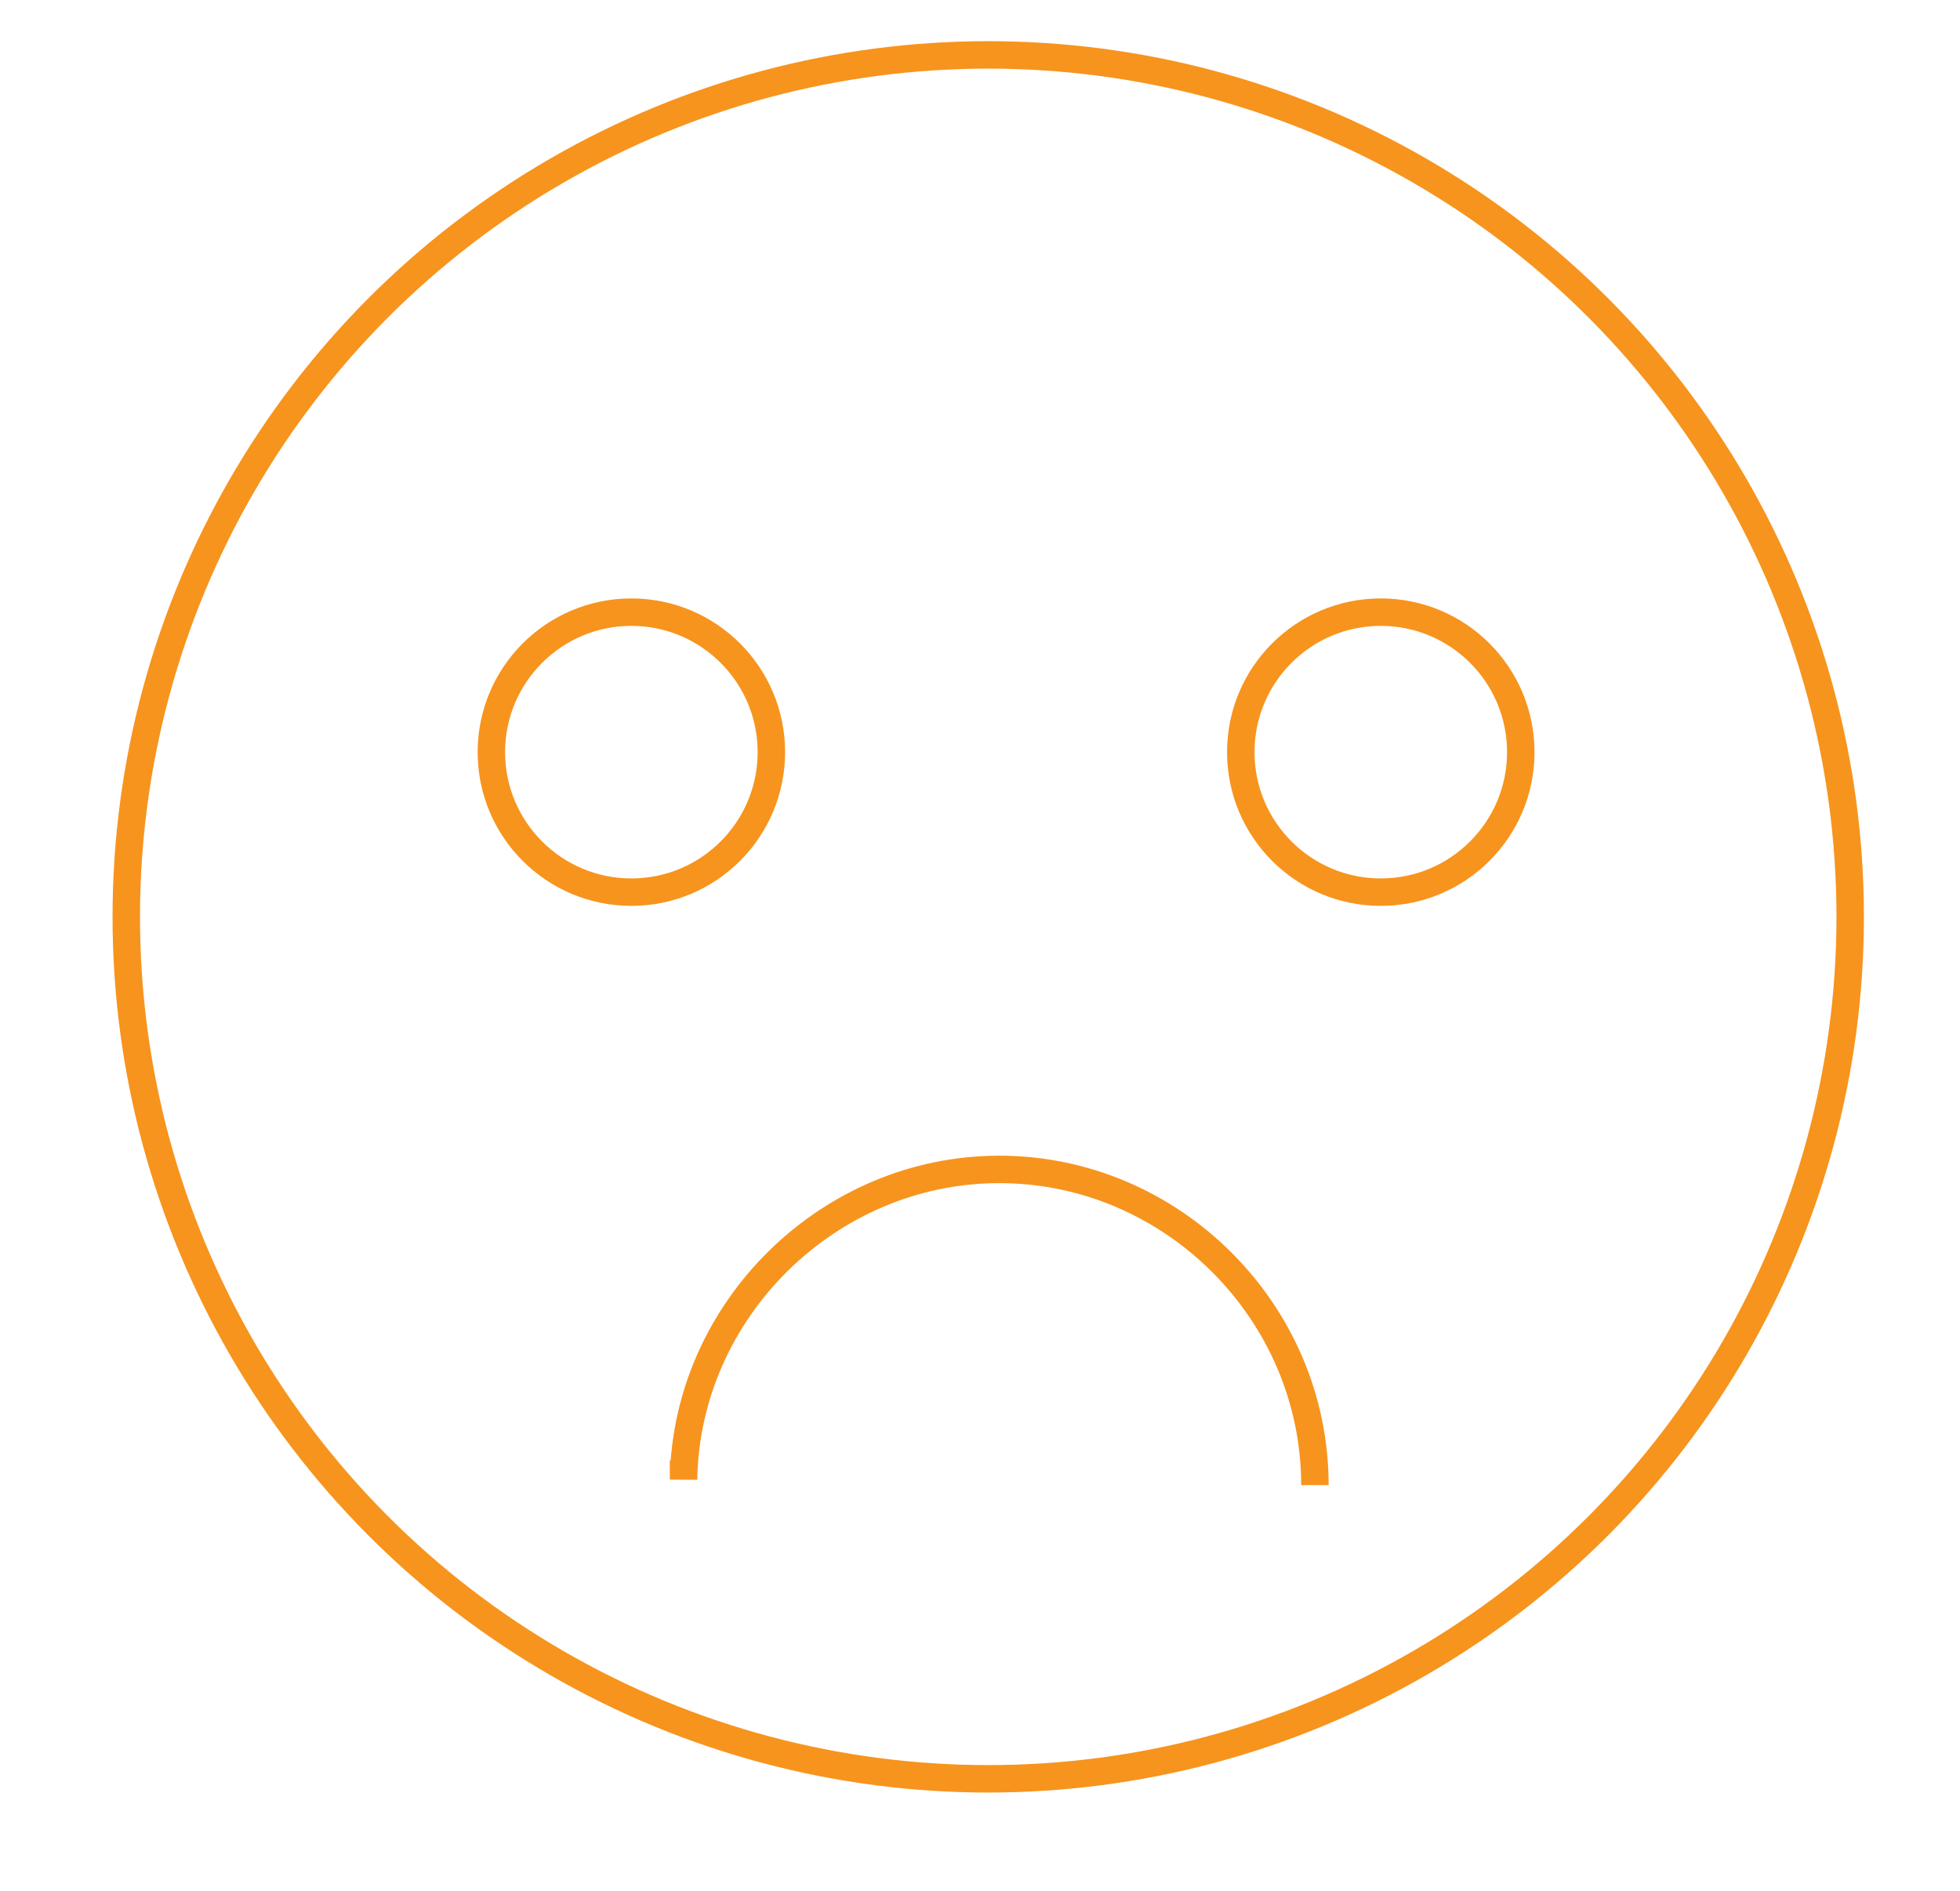 
<svg  x="0px" y="0px"
	 viewBox="0 0 71.4 68.9" >

<circle cx="36" cy="33.4" r="31.4" stroke="#F7941D" fill="none" strokeWidth="3"/>
<circle cx="23" cy="27.4" r="5.1"  stroke="#F7941D" fill="none" strokeWidth="3"/>
<circle cx="50.3" cy="27.4" r="5.1"  stroke="#F7941D" fill="none" strokeWidth="3"/>
<path  d="M24.9,53.2v0.7c0.1-6.2,5.3-11.3,11.5-11.3c6.3,0,11.5,5.2,11.5,11.5"   stroke="#F7941D" fill="none" strokeWidth="3"/>
</svg>
